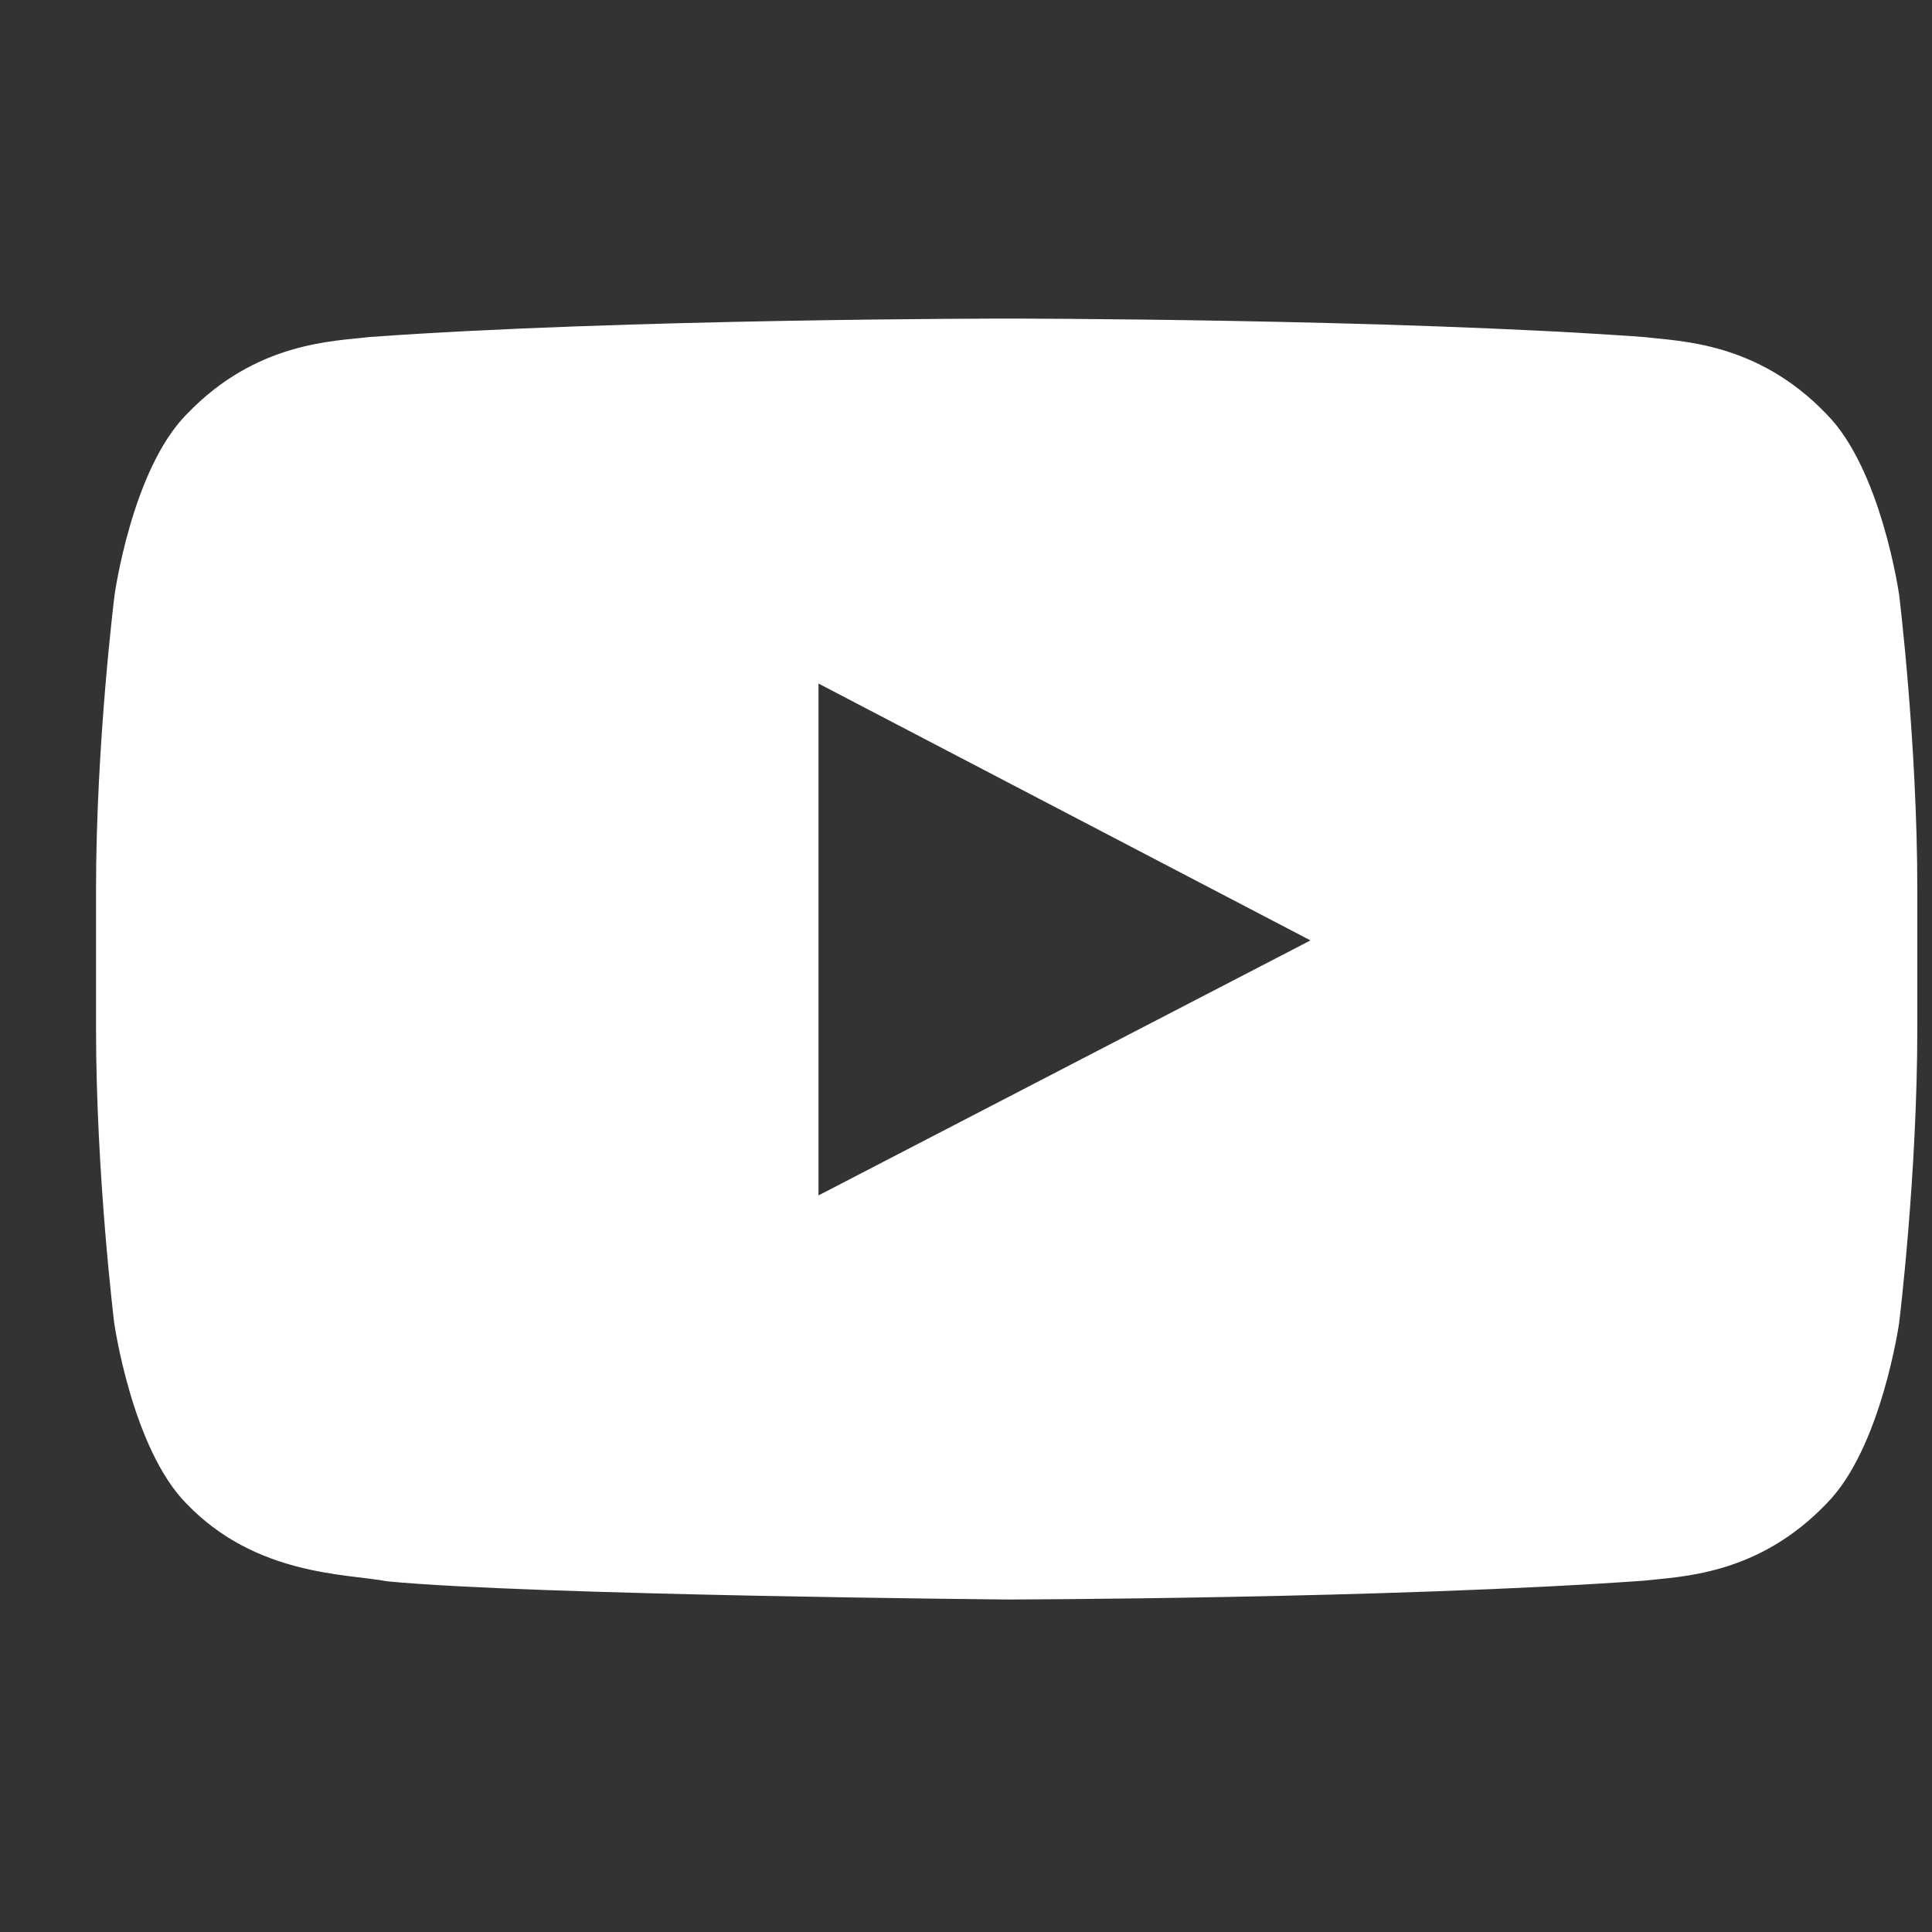 <svg width="20" height="20" viewBox="0 0 20 20" fill="none" xmlns="http://www.w3.org/2000/svg"><rect x="0" y="0" width="20" height="20" fill="#333333" stroke="none"/><g clip-path="url(#clip-yout0)"><path fill="white" d="M19.66 6.159C19.66 6.159 19.476 4.859 18.909 4.288C18.191 3.537 17.388 3.534 17.02 3.489C14.383 3.298 10.425 3.298 10.425 3.298H10.418C10.418 3.298 6.459 3.298 3.822 3.489C3.454 3.534 2.651 3.537 1.933 4.288C1.366 4.859 1.186 6.159 1.186 6.159C1.186 6.159 0.994 7.687 0.994 9.212V10.641C0.994 12.165 1.182 13.693 1.182 13.693C1.182 13.693 1.366 14.993 1.929 15.564C2.648 16.315 3.59 16.29 4.01 16.37C5.52 16.514 10.421 16.558 10.421 16.558C10.421 16.558 14.383 16.551 17.02 16.363C17.388 16.319 18.191 16.315 18.909 15.564C19.476 14.993 19.66 13.693 19.66 13.693C19.66 13.693 19.848 12.169 19.848 10.641V9.212C19.848 7.687 19.66 6.159 19.66 6.159ZM8.473 12.375V7.076L13.566 9.735L8.473 12.375Z"/></g><defs><clipPath id="clip-yout0"><rect width="18.854" height="18.854"  transform="translate(0.994 0.503)"/></clipPath></defs></svg>
